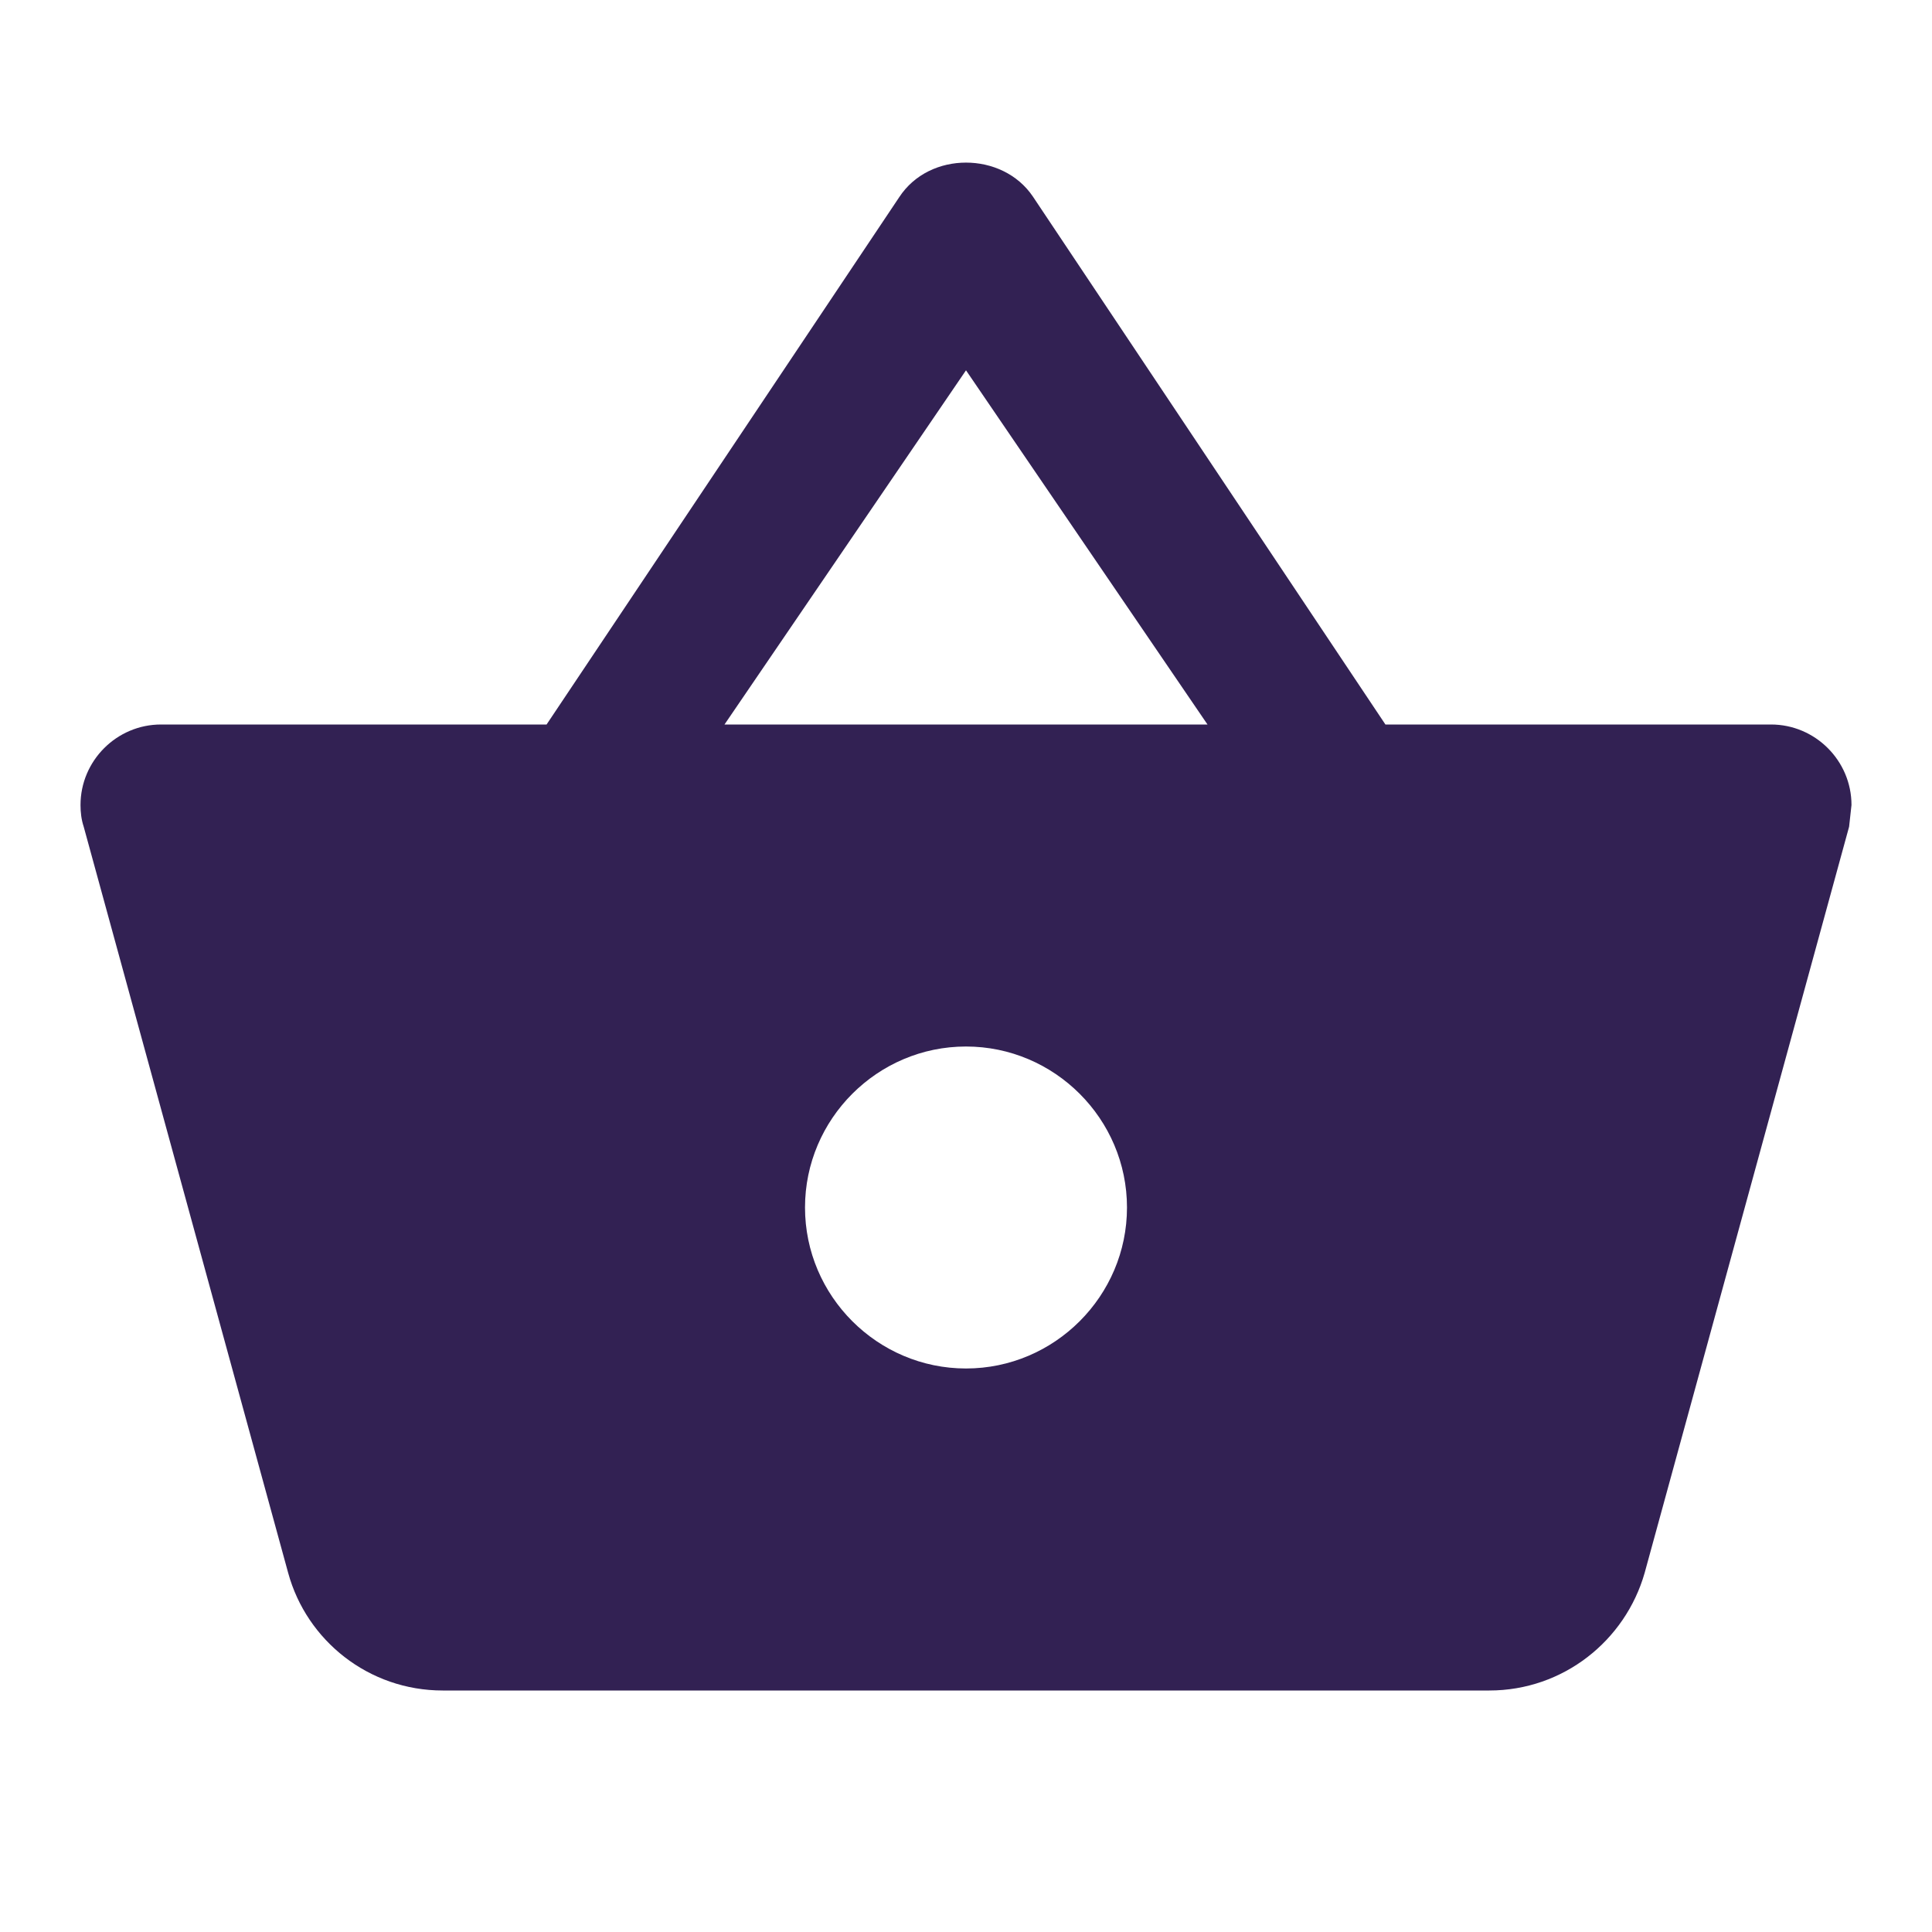 <svg width="55" height="55" viewBox="0 0 55 55" fill="none" xmlns="http://www.w3.org/2000/svg">
<g clip-path="url(#clip0_19415_169)">
<path d="M39.44 20.625L29.402 5.592C28.967 4.95 28.233 4.629 27.5 4.629C26.767 4.629 26.033 4.95 25.598 5.615L15.56 20.625H4.583C3.323 20.625 2.292 21.656 2.292 22.917C2.292 23.123 2.315 23.329 2.383 23.535L8.204 44.779C8.731 46.704 10.496 48.125 12.604 48.125H42.396C44.504 48.125 46.269 46.704 46.819 44.779L52.64 23.535L52.708 22.917C52.708 21.656 51.677 20.625 50.417 20.625H39.44ZM20.625 20.625L27.5 10.542L34.375 20.625H20.625ZM27.5 38.958C24.979 38.958 22.917 36.896 22.917 34.375C22.917 31.854 24.979 29.792 27.5 29.792C30.021 29.792 32.083 31.854 32.083 34.375C32.083 36.896 30.021 38.958 27.5 38.958Z" fill="#322153"/>
</g>
<defs>
<clipPath id="clip0_19415_169">
<rect width="55" height="55" fill="white"/>
</clipPath>
</defs>
</svg>
